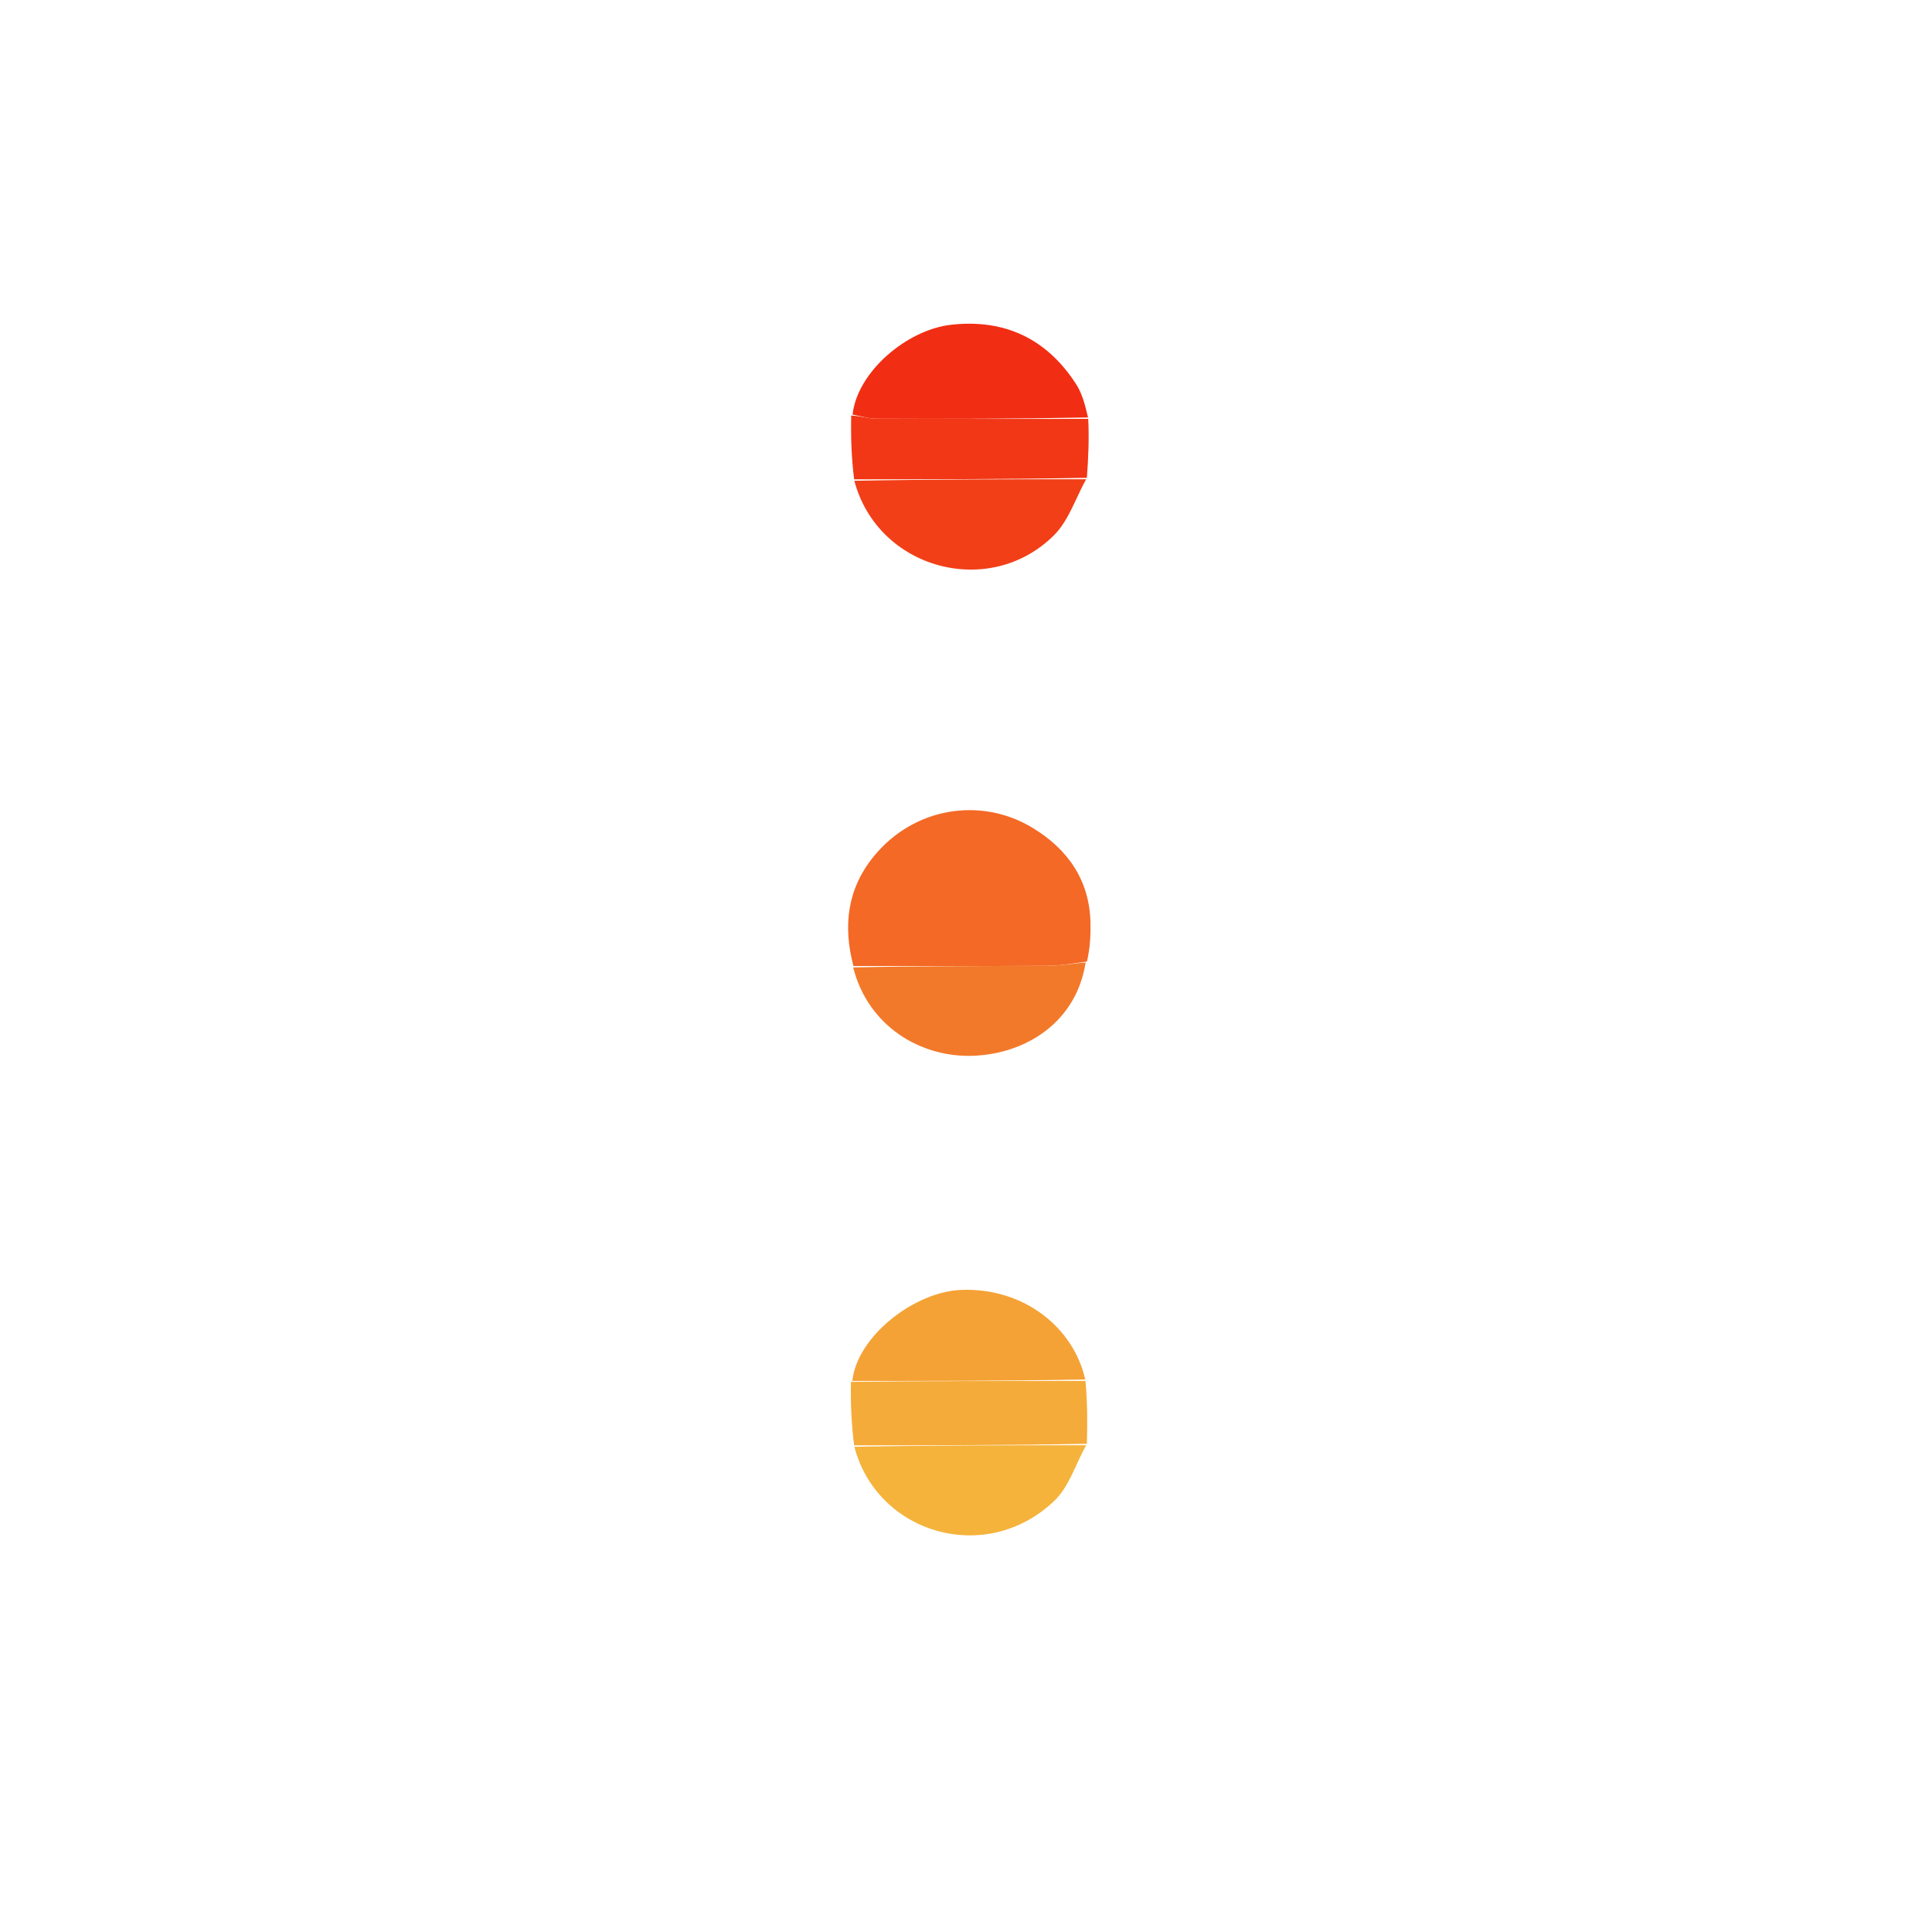 <svg version="1.1" id="Layer_1" xmlns="http://www.w3.org/2000/svg"
	xmlns:xlink="http://www.w3.org/1999/xlink" x="0px" y="0px"
	width="100%" viewBox="0 0 512 512" enable-background="new 0 0 512 512" xml:space="preserve">
<path fill="#000000" opacity="0" stroke="none" 
	d="
M231,513 
	C154.019,513 77.537,513 1.028,513 
	C1.028,342.394 1.028,171.787 1.028,1.09 
	C171.565,1.09 342.129,1.09 512.847,1.09 
	C512.847,171.667 512.847,342.333 512.847,513 
	C419.121,513 325.31,513 231,513 
M225.989,383.797 
	C232.442,406.433 261.238,415.03 279.377,397.766 
	C283.314,394.019 285.072,387.984 288.234,382.242 
	C288.201,376.81 288.168,371.377 288.021,365.188 
	C284.534,351.925 271.519,341.241 254.806,341.833 
	C242.368,342.273 227.139,354.093 225.153,366.444 
	C225.396,371.975 225.639,377.507 225.989,383.797 
M288.24,126.248 
	C288.443,121.169 288.646,116.09 288.75,110.278 
	C287.589,107.447 286.828,104.36 285.2,101.83 
	C277.461,89.805 266.28,84.472 252.089,86.06 
	C240.201,87.391 227.123,98.681 225.223,110.368 
	C225.442,115.925 225.661,121.481 225.982,127.794 
	C232.603,150.853 262.217,158.88 279.324,141.842 
	C283.221,137.961 285.052,132.004 288.24,126.248 
M226.03,256.754 
	C230.077,272.048 244.052,280.283 257.831,279.796 
	C271.933,279.299 285.277,270.836 288.834,254.541 
	C288.891,251.218 289.052,247.894 288.987,244.573 
	C288.762,233.22 282.916,224.999 273.64,219.382 
	C259.875,211.047 242.144,213.986 231.567,226.934 
	C224.472,235.621 223.395,245.457 226.03,256.754 
z"/>
<path fill="#F36925" opacity="1" stroke="none" 
	d="
M226.162,255.994 
	C223.395,245.457 224.472,235.621 231.567,226.934 
	C242.144,213.986 259.875,211.047 273.64,219.382 
	C282.916,224.999 288.762,233.22 288.987,244.573 
	C289.052,247.894 288.891,251.218 288.052,254.808 
	C283.983,255.381 280.696,255.933 277.407,255.951 
	C260.326,256.04 243.244,255.993 226.162,255.994 
z"/>
<path fill="#F12E13" opacity="1" stroke="none" 
	d="
M225.947,109.872 
	C227.123,98.681 240.201,87.391 252.089,86.06 
	C266.28,84.472 277.461,89.805 285.2,101.83 
	C286.828,104.36 287.589,107.447 288.341,110.641 
	C269.34,111.003 250.749,111.037 232.159,110.95 
	C230.086,110.94 228.017,110.248 225.947,109.872 
z"/>
<path fill="#F4A236" opacity="1" stroke="none" 
	d="
M225.87,365.962 
	C227.139,354.093 242.368,342.273 254.806,341.833 
	C271.519,341.241 284.534,351.925 287.601,365.579 
	C266.744,365.967 246.307,365.964 225.87,365.962 
z"/>
<path fill="#F23F18" opacity="1" stroke="none" 
	d="
M287.833,127.002 
	C285.052,132.004 283.221,137.961 279.324,141.842 
	C262.217,158.88 232.603,150.853 226.407,127.407 
	C247.166,127.015 267.5,127.008 287.833,127.002 
z"/>
<path fill="#F5B33B" opacity="1" stroke="none" 
	d="
M287.833,383.003 
	C285.072,387.984 283.314,394.019 279.377,397.766 
	C261.238,415.03 232.442,406.433 226.412,383.409 
	C247.167,383.015 267.5,383.009 287.833,383.003 
z"/>
<path fill="#F3792A" opacity="1" stroke="none" 
	d="
M226.096,256.374 
	C243.244,255.993 260.326,256.04 277.407,255.951 
	C280.696,255.933 283.983,255.381 287.699,255.056 
	C285.277,270.836 271.933,279.299 257.831,279.796 
	C244.052,280.283 230.077,272.048 226.096,256.374 
z"/>
<path fill="#F5AB39" opacity="1" stroke="none" 
	d="
M288.034,382.623 
	C267.5,383.009 247.167,383.015 226.359,383.03 
	C225.639,377.507 225.396,371.975 225.512,366.203 
	C246.307,365.964 266.744,365.967 287.658,365.957 
	C288.168,371.377 288.201,376.81 288.034,382.623 
z"/>
<path fill="#F13716" opacity="1" stroke="none" 
	d="
M288.036,126.625 
	C267.5,127.008 247.166,127.015 226.356,127.029 
	C225.661,121.481 225.442,115.925 225.585,110.12 
	C228.017,110.248 230.086,110.94 232.159,110.95 
	C250.749,111.037 269.34,111.003 288.39,111.008 
	C288.646,116.09 288.443,121.169 288.036,126.625 
z"/>
</svg>